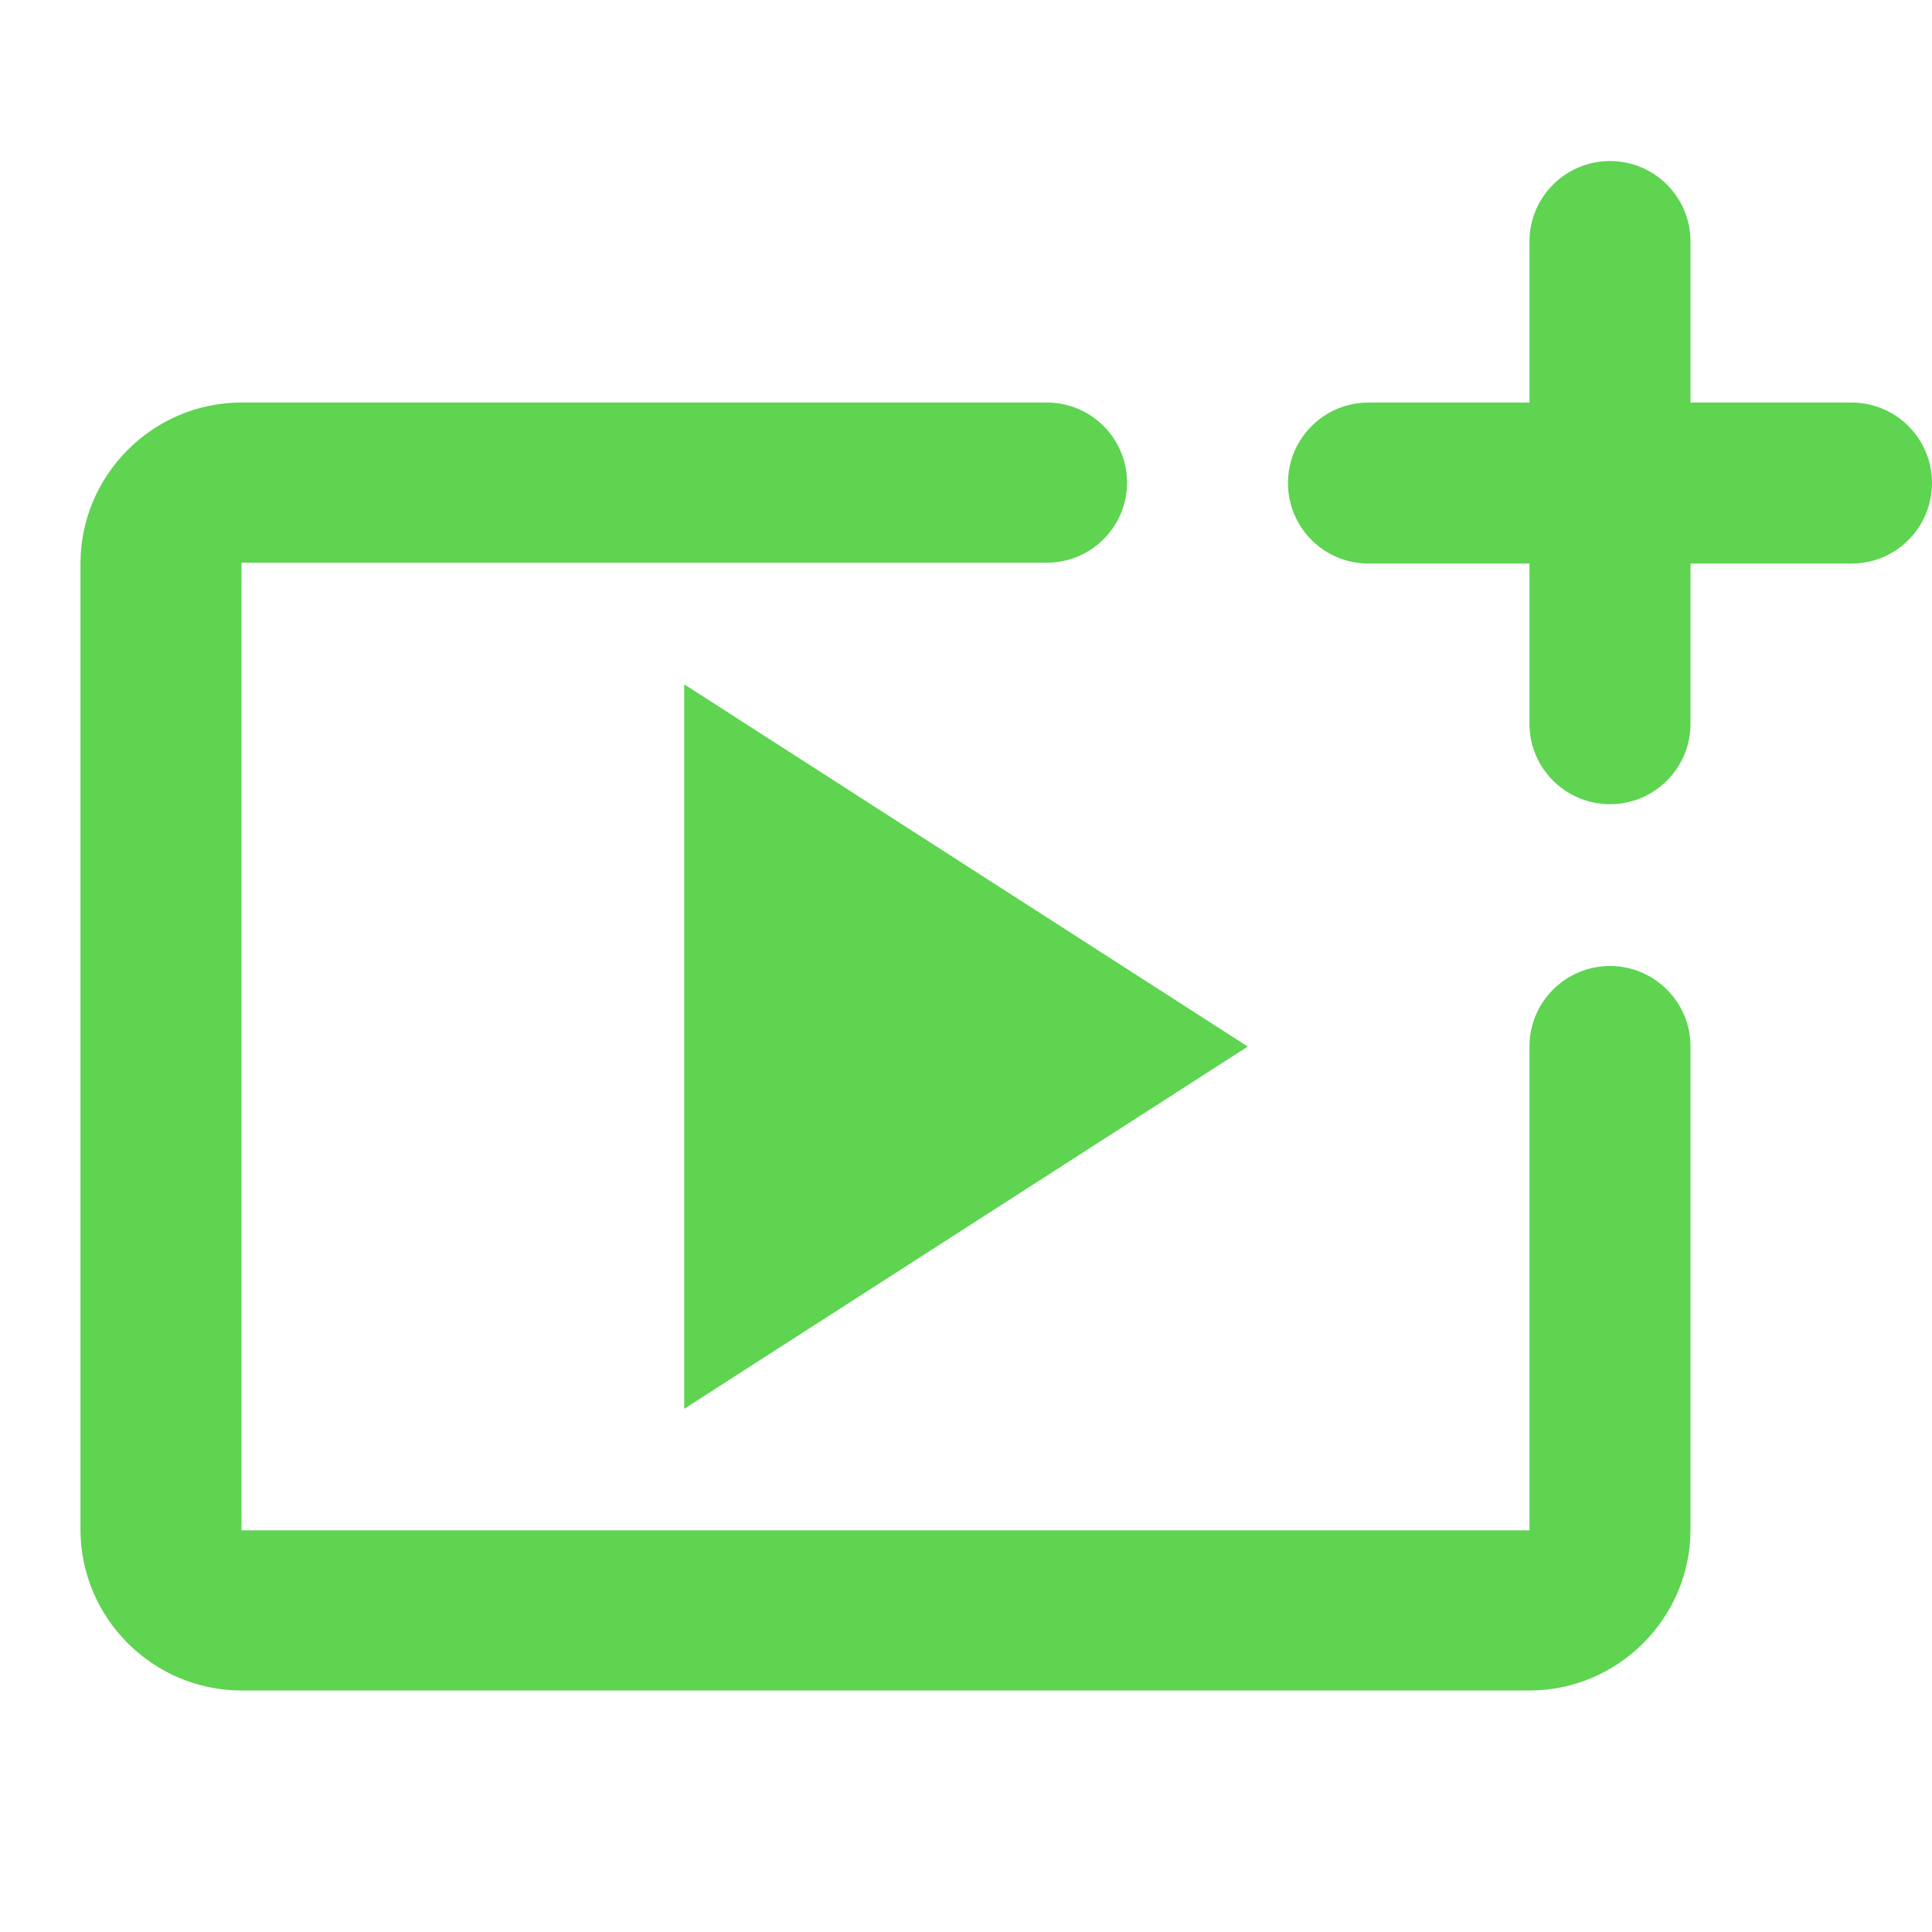 <svg width="20" height="20" viewBox="0 0 20 20" fill="none" xmlns="http://www.w3.org/2000/svg">
<path d="M17.5 4.167V2.5C17.5 2.04 17.127 1.667 16.667 1.667C16.206 1.667 15.833 2.04 15.833 2.5V4.167H14.167C13.706 4.167 13.333 4.54 13.333 5C13.333 5.461 13.706 5.834 14.167 5.834H15.833V7.492C15.833 7.952 16.206 8.325 16.667 8.325C17.127 8.325 17.5 7.952 17.5 7.492V5.834H19.167C19.627 5.834 20 5.461 20 5C20 4.54 19.627 4.167 19.167 4.167H17.5Z" fill="#5ED451"/>
<path d="M7.083 7.084V14.584L12.917 10.834L7.083 7.084Z" fill="#5ED451"/>
<path d="M11.667 4.996C11.667 4.538 11.295 4.167 10.837 4.167H2.5C1.583 4.167 0.833 4.917 0.833 5.834V15.834C0.833 16.75 1.583 17.5 2.5 17.5H15.833C16.75 17.5 17.5 16.75 17.5 15.834V10.834C17.5 10.373 17.127 10 16.667 10C16.206 10 15.833 10.373 15.833 10.834V15.842H2.5V5.825H10.837C11.295 5.825 11.667 5.454 11.667 4.996Z" fill="#5ED451"/>
</svg>

